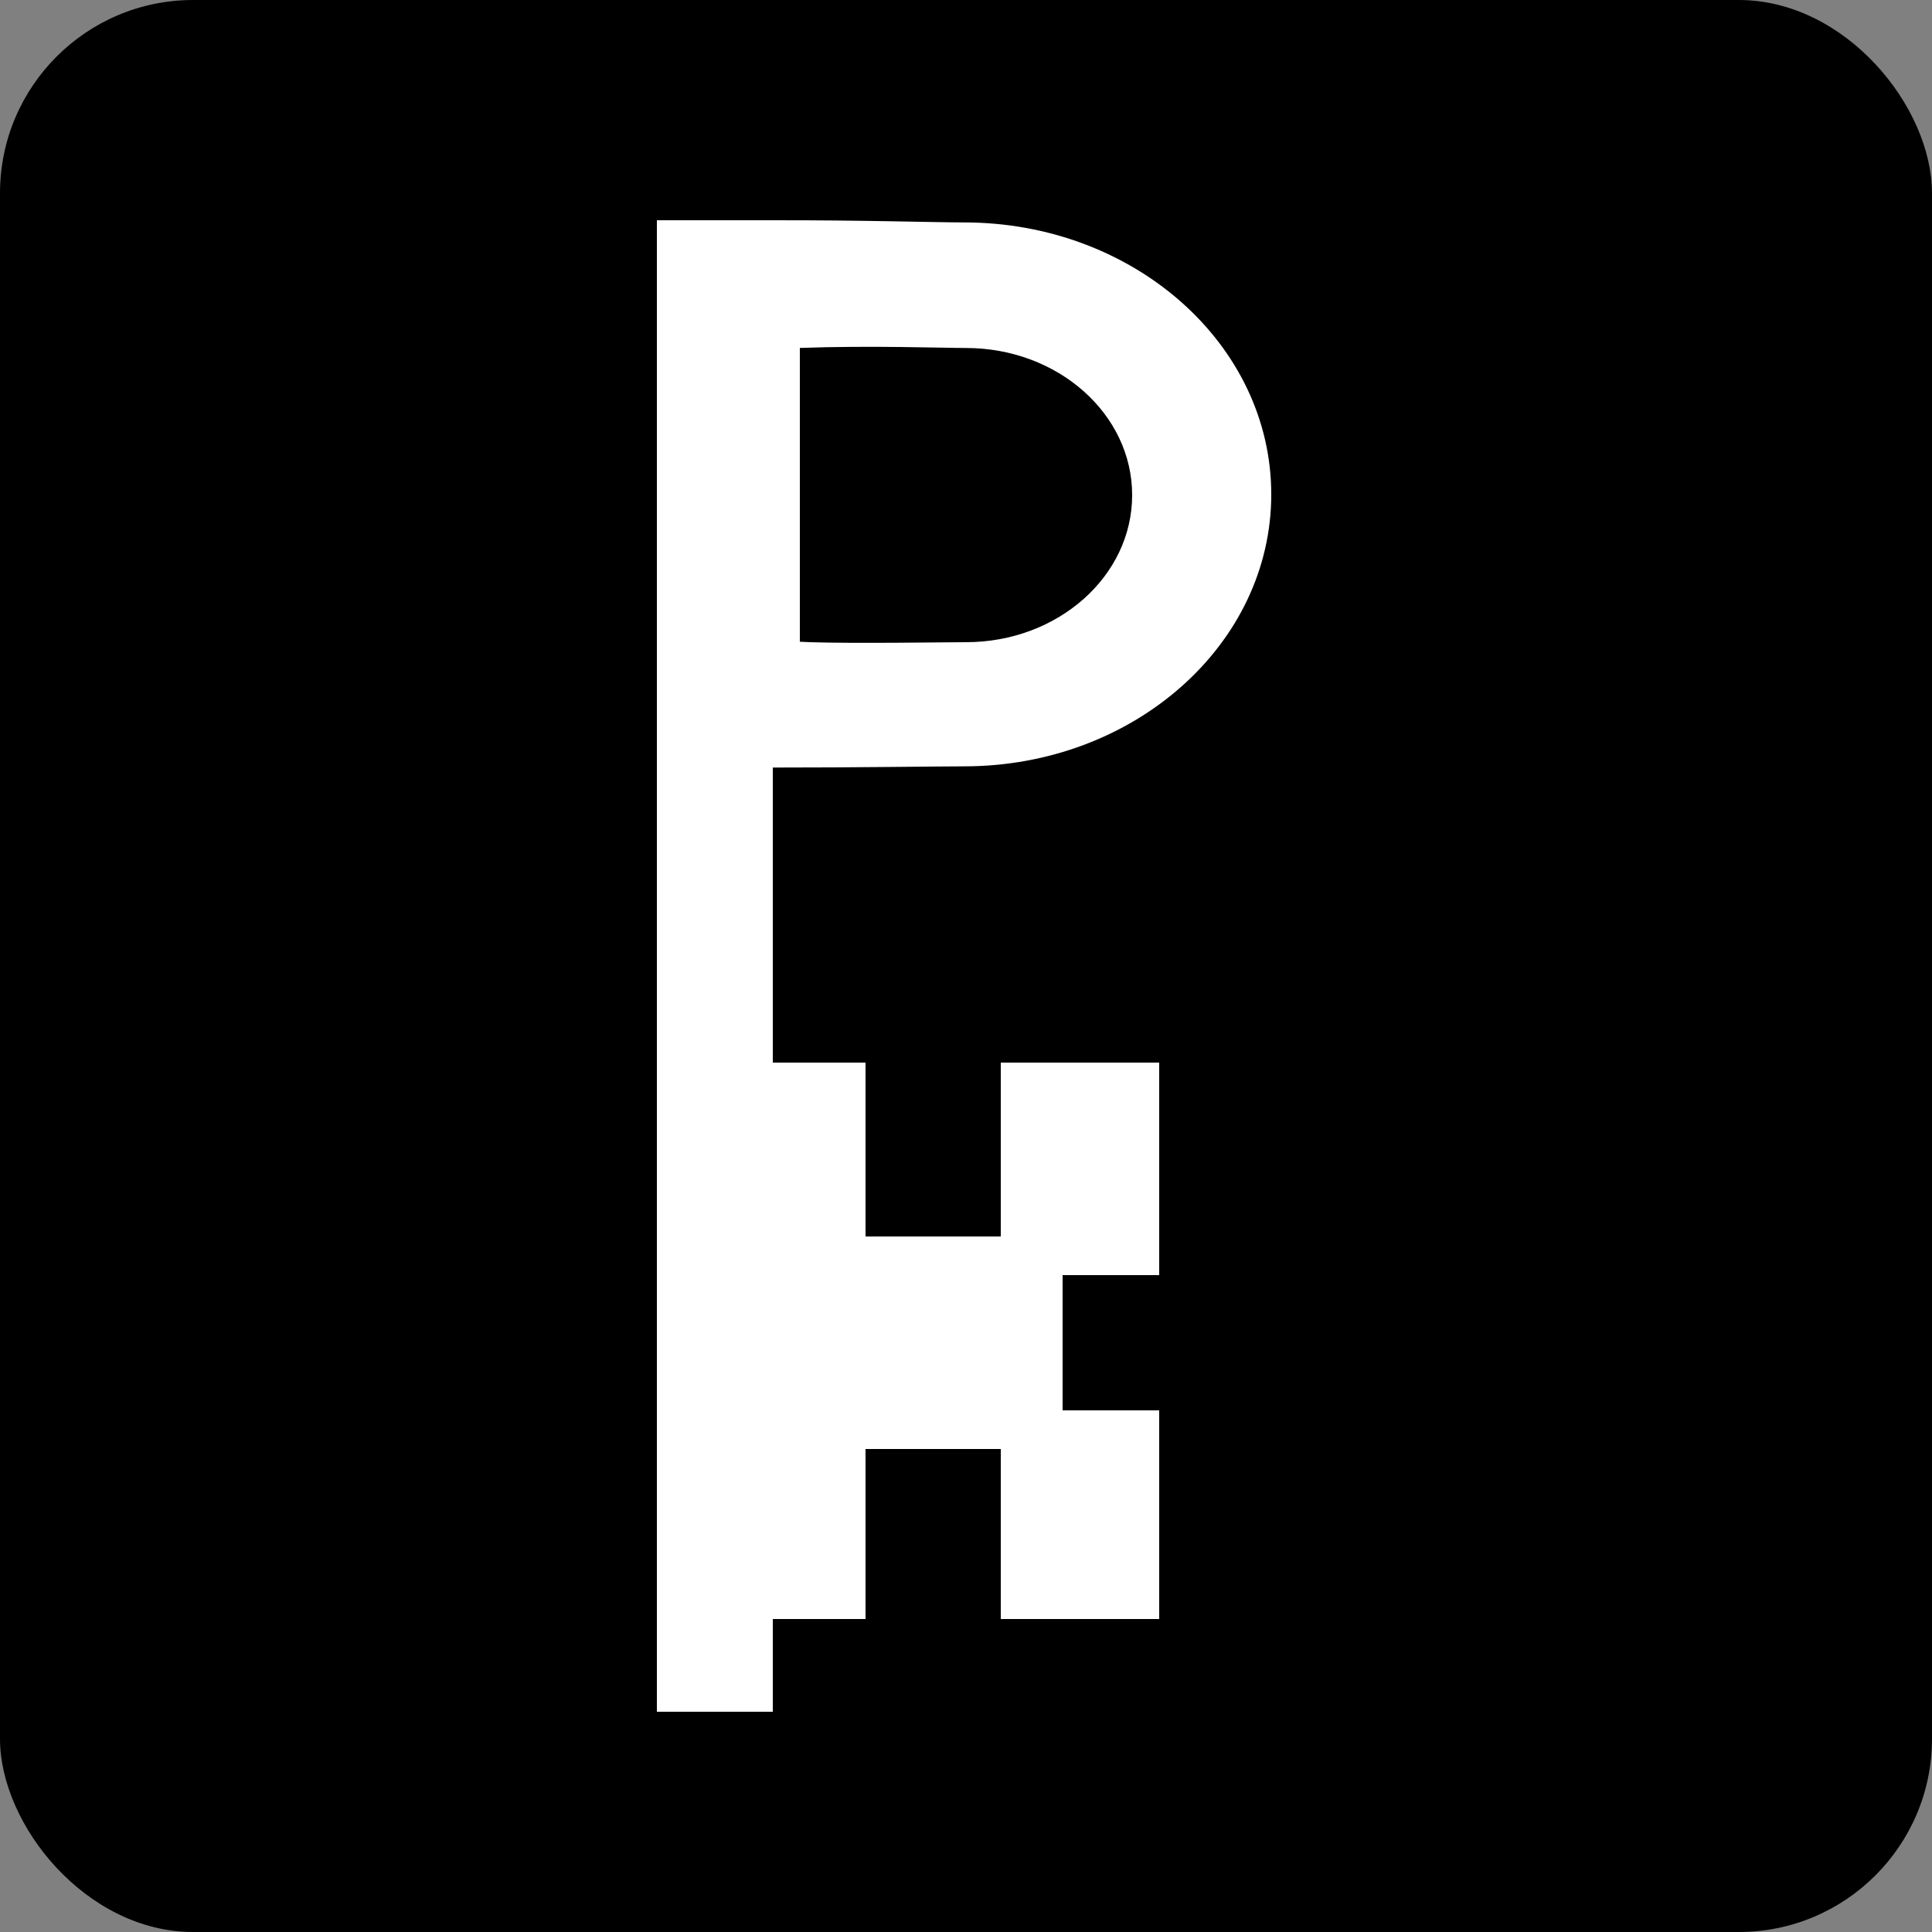 <?xml version="1.0" encoding="UTF-8"?>
<svg width="500px" height="500px" viewBox="0 0 500 500" version="1.1" xmlns="http://www.w3.org/2000/svg" xmlns:xlink="http://www.w3.org/1999/xlink">
    <rect x="0" y="0" width="500" height="500" fill="#808080" stroke="none"/>
    <!-- Generator: Sketch 48.2 (47327) - http://www.bohemiancoding.com/sketch -->
    <title>Logo</title>
    <desc>Created with Sketch.</desc>
    <defs>
        <linearGradient x1="50%" y1="0%" x2="50%" y2="100%" id="linearGradient-1">
<!--             <stop stop-color="#74F2EA" offset="0%"></stop>
            <stop stop-color="#74F2EA" offset="100%"></stop> -->
            <stop stop-color="#FFFFFF" offset="0%"></stop>
            <stop stop-color="#FFFFFF" offset="100%"></stop>
        </linearGradient>
    </defs>
    <g id="Page-1" stroke="none" stroke-width="1" fill="none" fill-rule="evenodd">
        <g id="Logo">
            <rect id="TransparentBG" stroke-opacity="0" stroke="#979797" x="0.5" y="0.5" width="499" height="499"></rect>
            <rect id="BG" fill="#000000" x="0" y="0" width="500" height="500" rx="50"></rect>
            <path d="M300,419 L259,419 L259,375 L224,375 L224,419 L200,419 L200,443 L170,443 L170,396.963 L170,57 L200,57 L200,57.003 C222.636,56.951 242.246,57.563 249.5,57.563 C293.407,57.563 329,89.075 329,127.946 C329,166.817 293.407,198.329 249.5,198.329 C242.877,198.329 220.396,198.66 200,198.641 L200,275 L224,275 L224,320 L259,320 L259,275 L300,275 L300,330 L275,330 L275,365 L300,365 L300,419 Z M207,166.079 C207.78,166.125 208.671,166.165 209.704,166.199 C221.312,166.579 244.776,166.199 250,166.199 C273.748,166.199 293,149.155 293,128.13 C293,107.105 273.748,90.061 250,90.061 C244.397,90.061 225.164,89.387 207,90.046 L207,166.079 Z" id="Combined-Shape" fill="url(#linearGradient-1)"></path>
        </g>
    </g>
</svg>